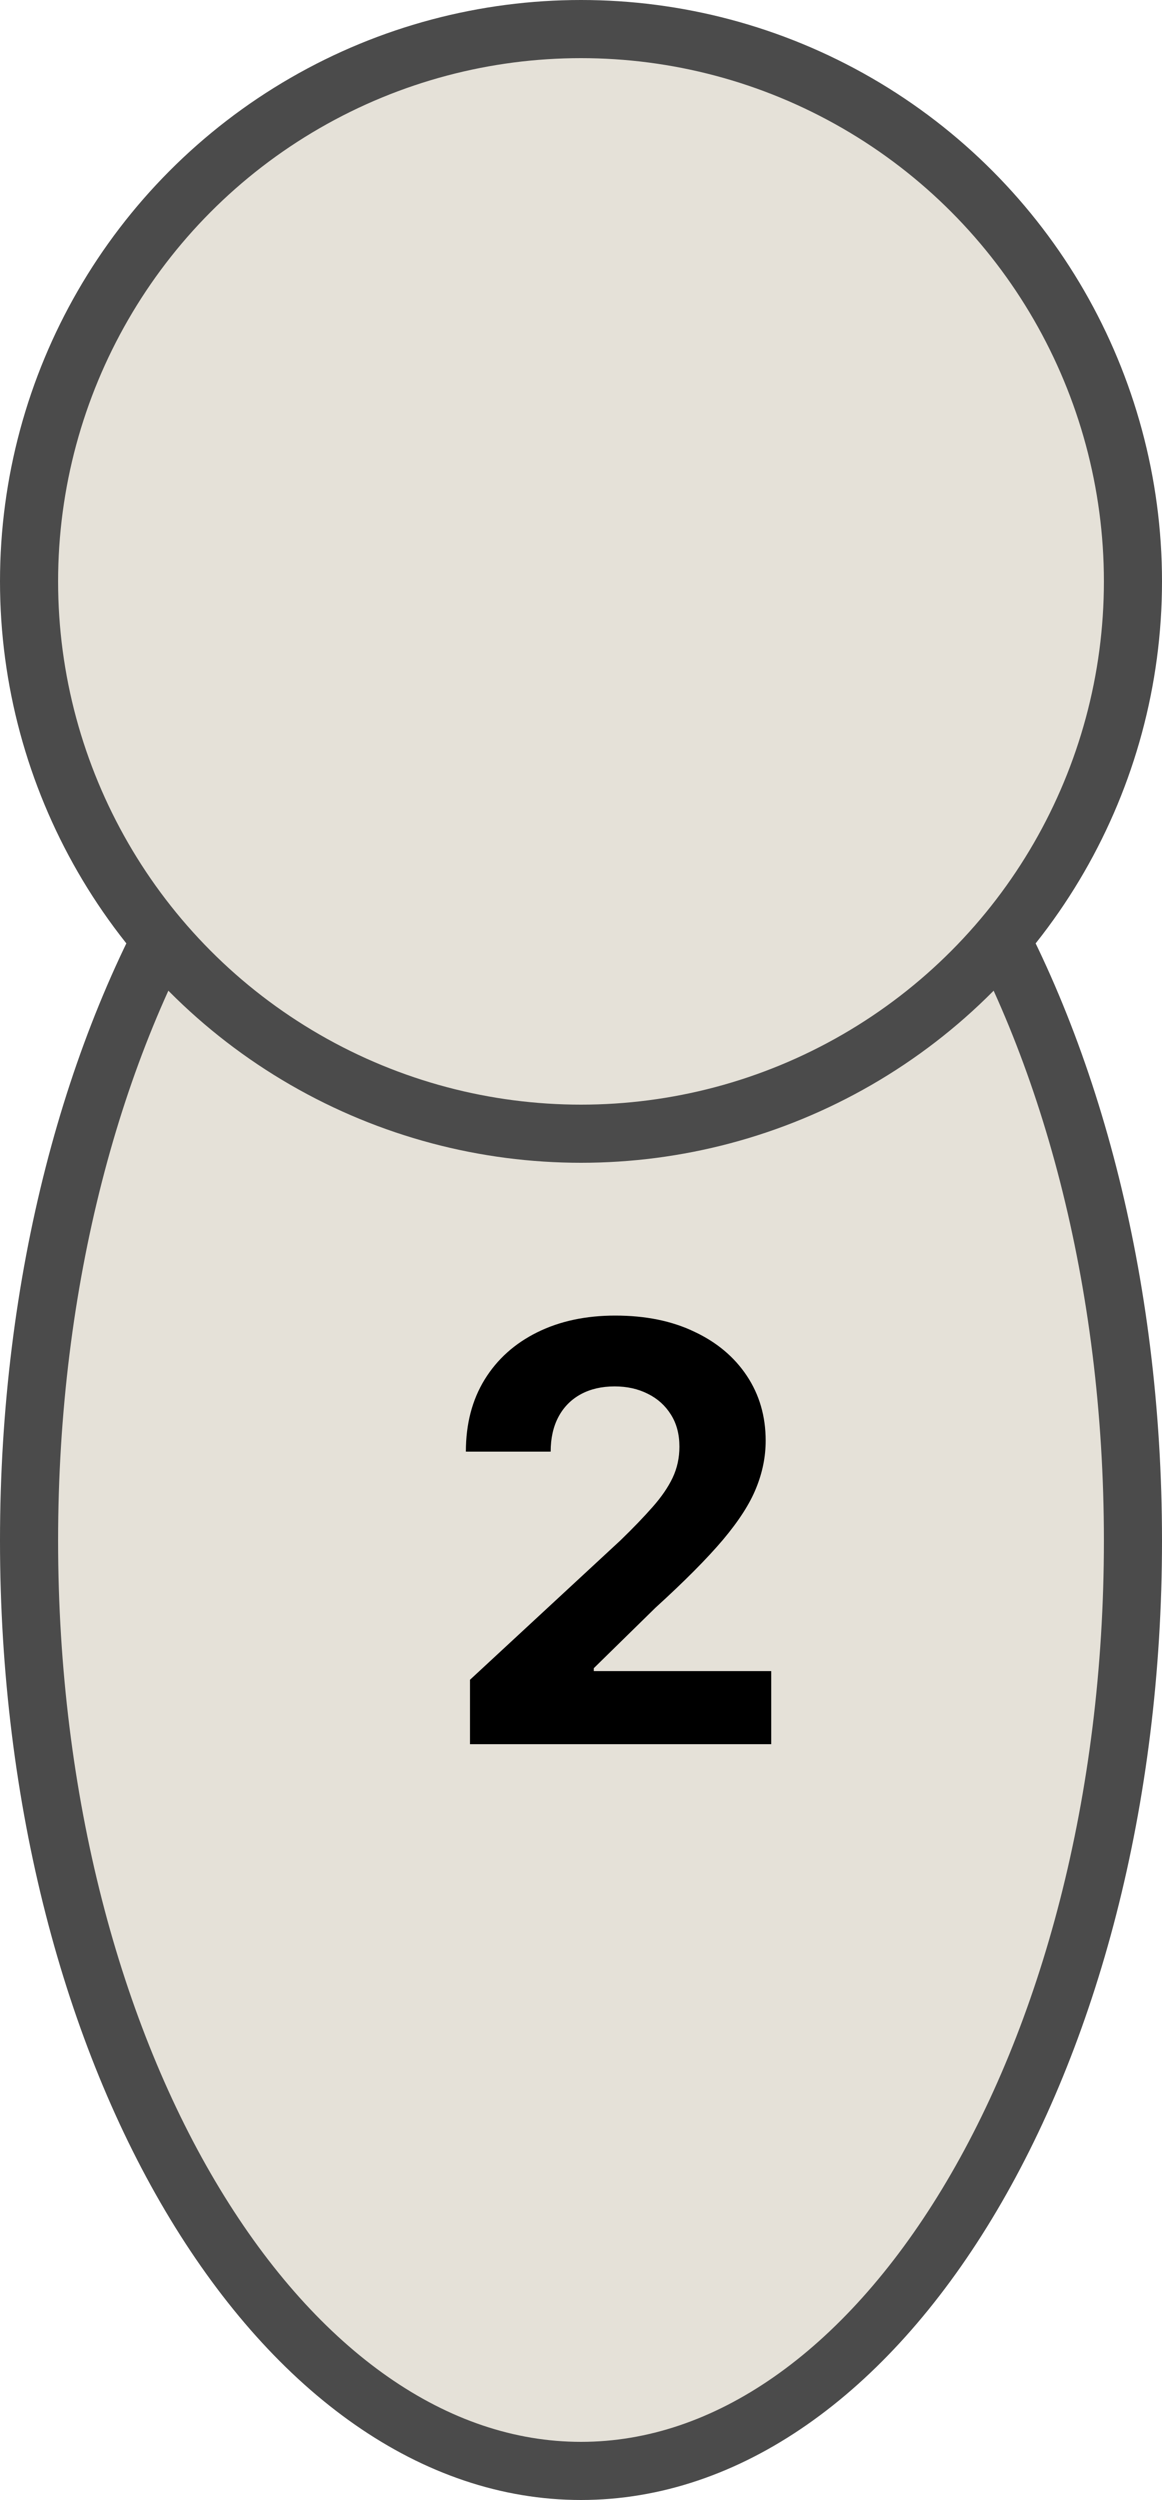 <svg width="40" height="86" viewBox="0 0 40 86" fill="none" xmlns="http://www.w3.org/2000/svg">
<path d="M20 21C25.038 21 29.766 24.374 33.287 30.184C36.797 35.975 39 44.039 39 53C39 61.961 36.797 70.025 33.287 75.816C29.766 81.626 25.038 85 20 85C14.961 85 10.234 81.626 6.713 75.816C3.203 70.025 1 61.961 1 53C1 44.039 3.203 35.975 6.713 30.184C10.234 24.374 14.961 21 20 21Z" fill="#E5E1D8" stroke="#4B4B4B" stroke-width="2"/>
<circle cx="20" cy="20" r="19" fill="#E5E1D8" stroke="#4B4B4B" stroke-width="2"/>
<path d="M16.179 60V57.784L21.357 52.99C21.797 52.564 22.166 52.18 22.465 51.84C22.767 51.499 22.997 51.165 23.153 50.838C23.31 50.507 23.388 50.149 23.388 49.766C23.388 49.34 23.291 48.972 23.097 48.665C22.902 48.352 22.637 48.113 22.301 47.947C21.965 47.777 21.584 47.692 21.158 47.692C20.713 47.692 20.324 47.782 19.993 47.962C19.662 48.142 19.406 48.4 19.226 48.736C19.046 49.072 18.956 49.472 18.956 49.936H16.037C16.037 48.984 16.252 48.158 16.683 47.457C17.114 46.757 17.718 46.215 18.494 45.831C19.271 45.447 20.166 45.256 21.179 45.256C22.221 45.256 23.127 45.44 23.899 45.81C24.676 46.174 25.279 46.681 25.71 47.33C26.141 47.978 26.357 48.722 26.357 49.56C26.357 50.109 26.248 50.651 26.03 51.186C25.817 51.721 25.436 52.315 24.886 52.969C24.337 53.617 23.563 54.396 22.564 55.305L20.44 57.386V57.486H26.548V60H16.179Z" fill="black"/>
</svg>
